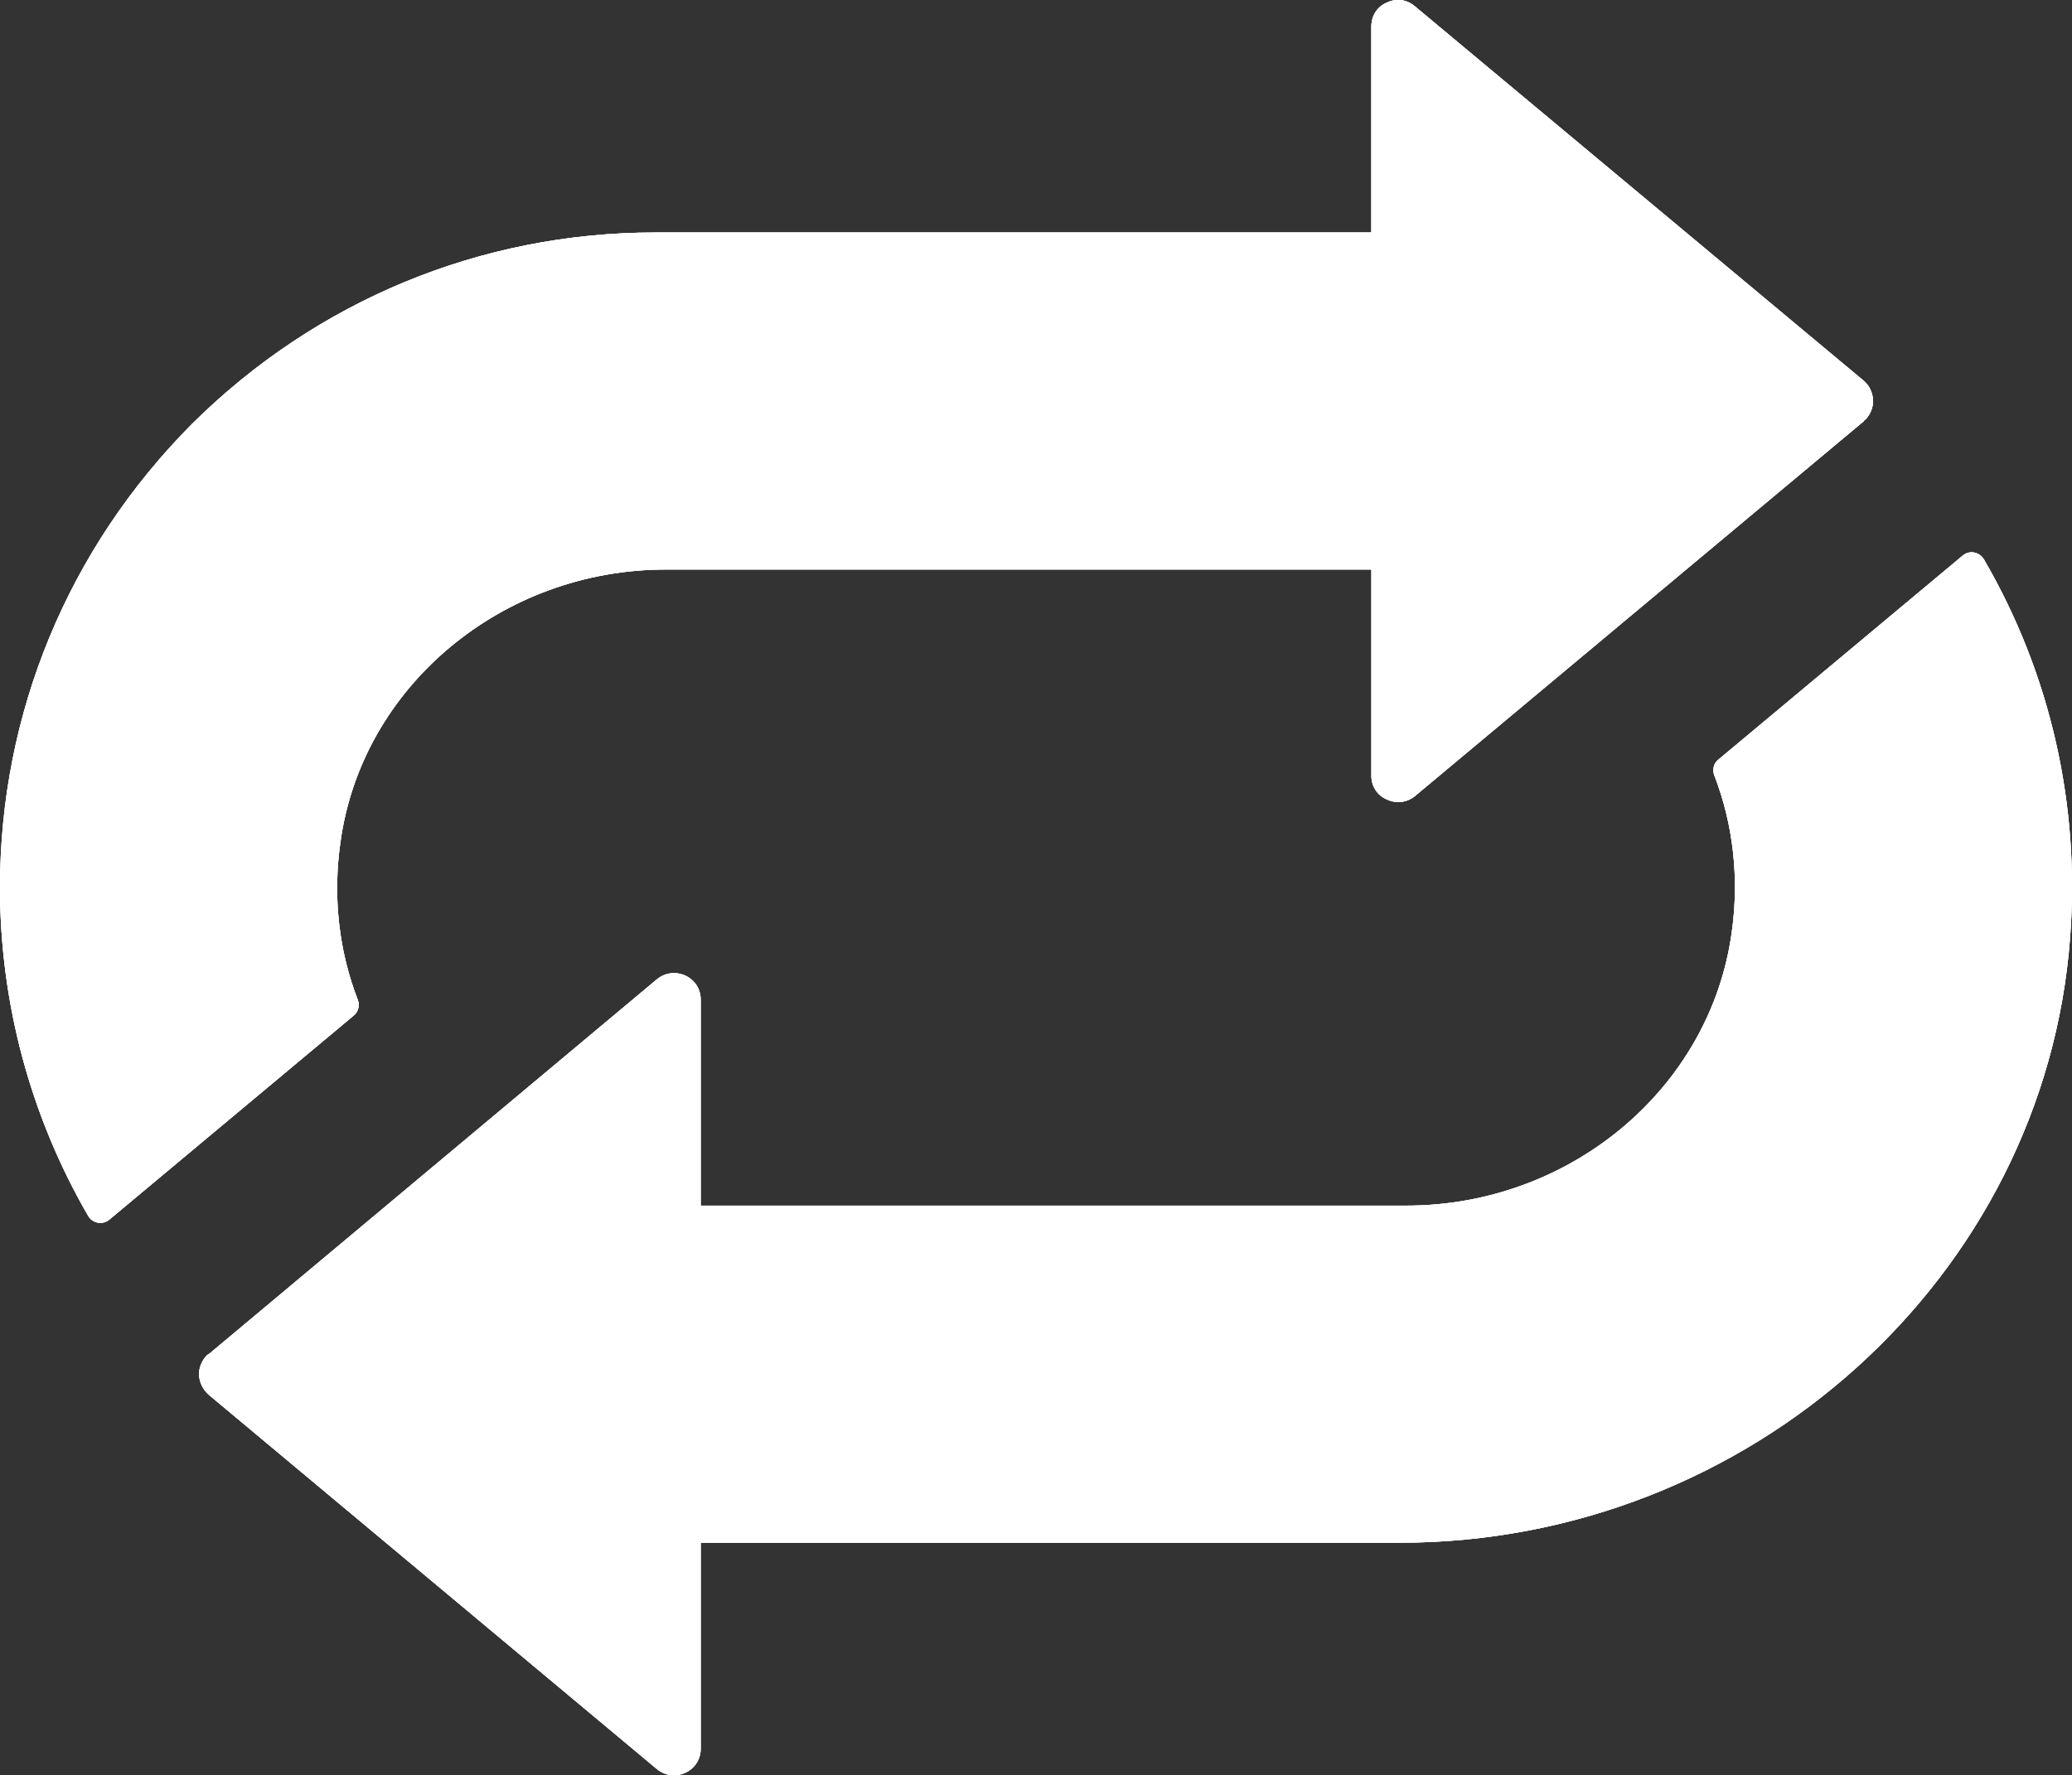 <?xml version="1.0" encoding="UTF-8"?>
<svg id="Capa_2" data-name="Capa 2" xmlns="http://www.w3.org/2000/svg" viewBox="0 0 494.27 423.55">
  <rect x="0" y="0" width="494.27" height="423.55" fill="#333333" stroke="none"/>
  <g id="fondo">
    <g id="BOTON">
      <g>
        <g>
          <path d="m23.35,291.72c-.97-.19-1.84-.78-2.33-1.65C7.27,266.33,0,239.29,0,211.77c0-41.67,16.28-80.91,45.74-110.56,29.65-29.46,68.9-45.74,110.56-45.74h170.83V6.34c0-2.52,1.36-4.75,3.68-5.72,2.23-1.07,4.75-.78,6.69.87l107.07,89.34c1.36,1.16,2.13,2.81,2.23,4.55.1,1.74-.58,3.39-1.74,4.65-.1,0-.48.39-.48.48l-107.07,89.44c-1.94,1.55-4.46,1.84-6.69.78-2.33-.97-3.68-3.2-3.68-5.62v-49.23h-168.32c-39.15,0-72.58,28-77.62,65.12-1.84,12.89-.39,25.87,4.17,37.6.48,1.26.1,2.81-.97,3.68l-58.24,48.64c-.78.68-1.74.97-2.81.78Z" style="fill: #fff;"/>
          <path d="m156.78,422.14l-107.07-89.44c-1.36-1.26-2.13-2.91-2.23-4.65v-.19c0-1.65.68-3.2,1.74-4.36.1-.1.39-.39.78-.58l106.78-89.34c1.94-1.55,4.55-1.84,6.78-.78,2.23,1.07,3.59,3.2,3.59,5.72v49.13h168.32c39.15,0,72.48-28,77.62-65.12,1.84-12.89.39-25.87-4.17-37.6-.48-1.36-.1-2.81.97-3.68l58.24-48.64c.78-.68,1.74-.97,2.81-.78.97.19,1.84.78,2.33,1.65,15.89,27.33,22.97,58.62,20.54,90.31-6.1,80.91-76.36,144.28-159.89,144.28h-166.77v49.13c0,2.52-1.36,4.65-3.59,5.72-2.23,1.07-4.85.78-6.78-.78Z" style="fill: #fff;"/>
          <path d="m23.35,291.72c-.97-.19-1.84-.78-2.33-1.65C7.27,266.33,0,239.29,0,211.77c0-41.67,16.28-80.91,45.74-110.56,29.65-29.46,68.9-45.74,110.56-45.74h170.83V6.34c0-2.52,1.36-4.75,3.68-5.72,2.23-1.07,4.75-.78,6.69.87l107.07,89.34c1.36,1.16,2.13,2.81,2.23,4.55.1,1.74-.58,3.39-1.74,4.65-.1,0-.48.39-.48.48l-107.07,89.44c-1.94,1.55-4.46,1.84-6.69.78-2.33-.97-3.68-3.2-3.68-5.62v-49.23h-168.32c-39.15,0-72.58,28-77.62,65.12-1.84,12.89-.39,25.87,4.17,37.6.48,1.26.1,2.81-.97,3.68l-58.24,48.64c-.78.68-1.74.97-2.81.78Z" style="fill: #fff;"/>
          <path d="m156.78,422.14l-107.07-89.44c-1.36-1.26-2.13-2.91-2.23-4.65v-.19c0-1.65.68-3.2,1.74-4.36.1-.1.39-.39.78-.58l106.78-89.34c1.94-1.55,4.55-1.84,6.78-.78,2.23,1.07,3.59,3.2,3.59,5.72v49.13h168.32c39.15,0,72.48-28,77.62-65.12,1.84-12.89.39-25.87-4.17-37.6-.48-1.36-.1-2.81.97-3.68l58.24-48.64c.78-.68,1.74-.97,2.81-.78.97.19,1.84.78,2.33,1.65,15.89,27.33,22.97,58.62,20.54,90.31-6.1,80.91-76.36,144.28-159.89,144.28h-166.77v49.13c0,2.52-1.36,4.65-3.59,5.72-2.23,1.07-4.85.78-6.78-.78Z" style="fill: #fff;"/>
        </g>
        <g>
          <path d="m23.35,291.72c-.97-.19-1.84-.78-2.33-1.65C7.27,266.33,0,239.29,0,211.77c0-41.67,16.28-80.91,45.74-110.56,29.65-29.46,68.9-45.74,110.56-45.74h170.83V6.34c0-2.52,1.36-4.75,3.68-5.72,2.23-1.07,4.75-.78,6.69.87l107.07,89.34c1.36,1.16,2.13,2.81,2.23,4.55.1,1.74-.58,3.39-1.74,4.65-.1,0-.48.39-.48.48l-107.07,89.44c-1.94,1.55-4.46,1.84-6.69.78-2.33-.97-3.68-3.2-3.68-5.62v-49.23h-168.32c-39.15,0-72.58,28-77.62,65.12-1.84,12.89-.39,25.87,4.17,37.6.48,1.26.1,2.81-.97,3.68l-58.24,48.64c-.78.68-1.74.97-2.81.78Z" style="fill: #fff;"/>
          <path d="m156.78,422.14l-107.07-89.44c-1.36-1.26-2.13-2.91-2.23-4.65v-.19c0-1.65.68-3.2,1.74-4.36.1-.1.39-.39.78-.58l106.78-89.34c1.94-1.55,4.55-1.84,6.78-.78,2.23,1.07,3.59,3.2,3.59,5.72v49.13h168.32c39.15,0,72.48-28,77.62-65.12,1.84-12.89.39-25.87-4.17-37.6-.48-1.36-.1-2.81.97-3.68l58.24-48.64c.78-.68,1.74-.97,2.81-.78.97.19,1.84.78,2.33,1.65,15.89,27.33,22.97,58.62,20.54,90.31-6.1,80.91-76.36,144.28-159.89,144.28h-166.77v49.13c0,2.52-1.36,4.65-3.59,5.72-2.23,1.07-4.85.78-6.78-.78Z" style="fill: #fff;"/>
        </g>
      </g>
    </g>
  </g>
</svg>